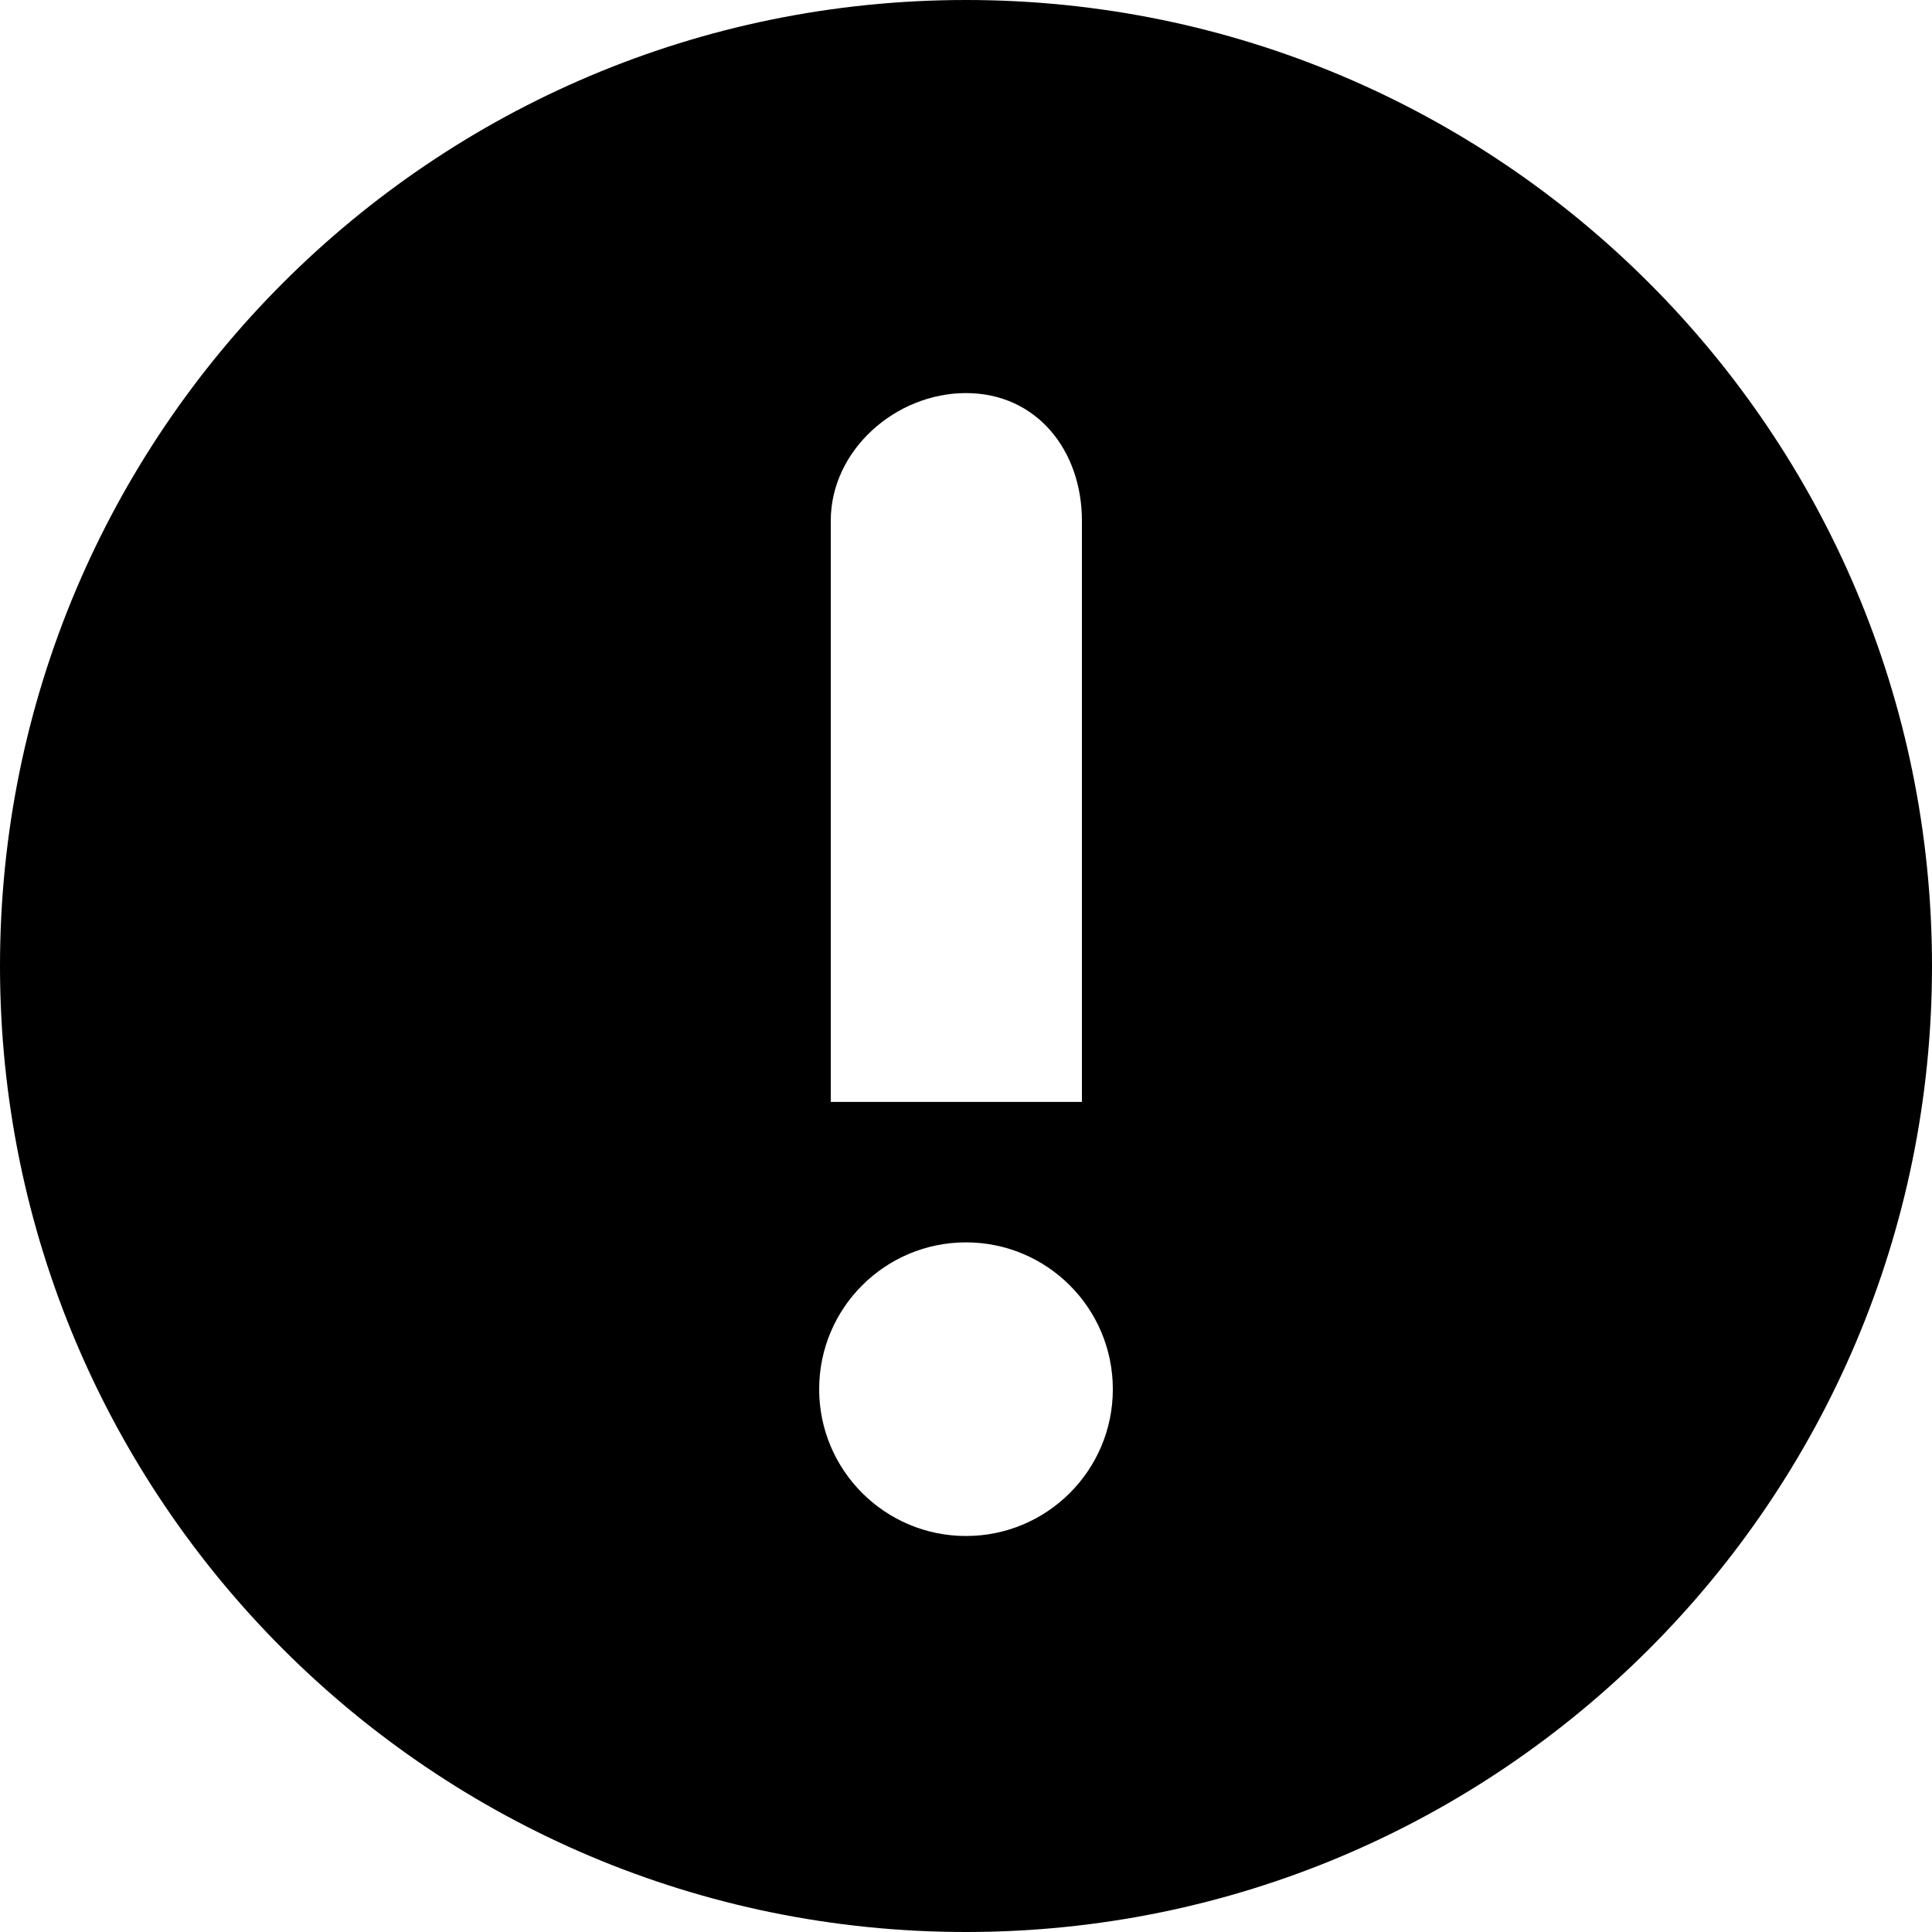 <svg xmlns="http://www.w3.org/2000/svg" viewBox="0 0 100 100"><path d="M50 0C22.386 0 0 22.386 0 50s22.386 50 50 50 50-22.386 50-50S77.614 0 50 0zm-7 26.956c0-3.65 3.35-6.61 7-6.61s6 2.96 6 6.61v30.08H43v-30.08zm7 52.547c-4.197 0-7.6-3.402-7.6-7.6s3.403-7.598 7.6-7.598 7.6 3.402 7.6 7.6-3.403 7.598-7.6 7.598z"/></svg>